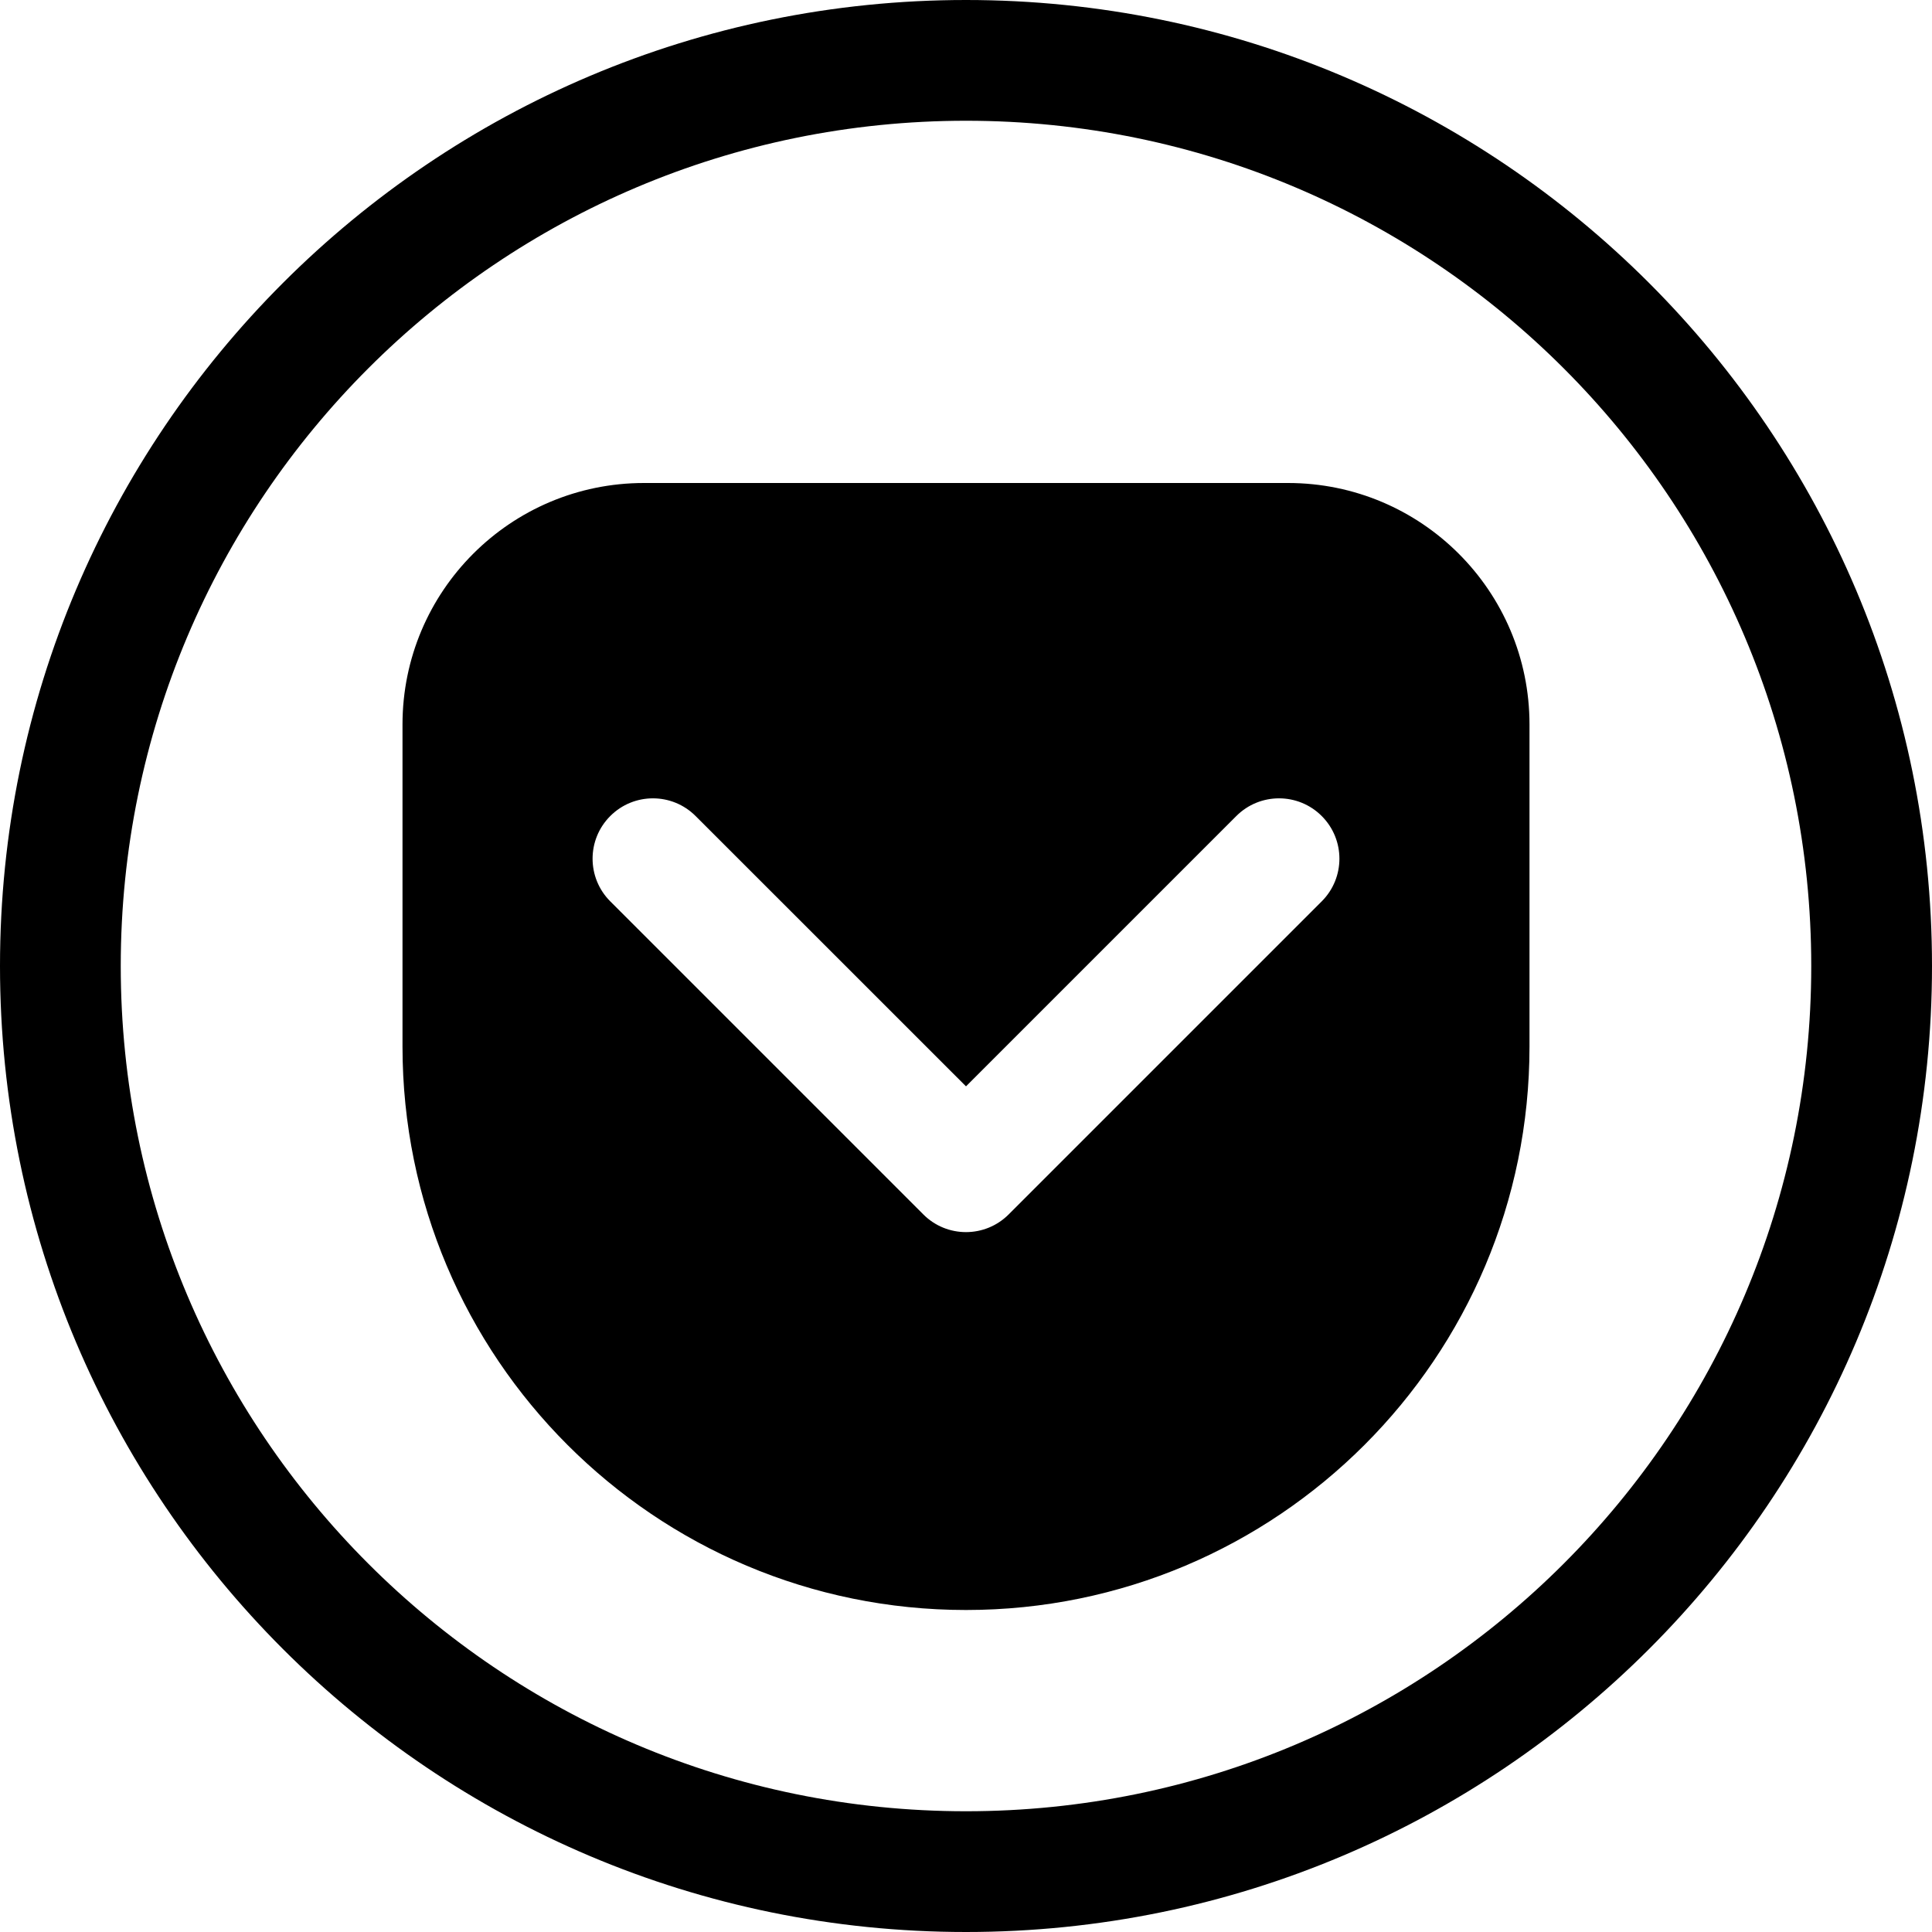 <svg width="24" height="24" viewBox="0 0 24 24" fill="none" xmlns="http://www.w3.org/2000/svg">
<path d="M12 22.5C6.201 22.5 1.5 17.799 1.5 12C1.5 6.201 6.201 1.5 12 1.5C17.799 1.5 22.5 6.201 22.5 12C22.5 17.799 17.799 22.5 12 22.5ZM0 12C0 18.627 5.373 24 12 24C18.627 24 24 18.627 24 12C24 5.373 18.627 0 12 0C5.373 0 0 5.373 0 12ZM12 20C15.866 20 19 16.866 19 13V9C19 7.343 17.657 6 16 6H8C6.343 6 5 7.343 5 9V13C5 16.866 8.134 20 12 20ZM7.581 10.137C7.874 9.844 8.348 9.844 8.641 10.137L12 13.495L15.358 10.137C15.651 9.844 16.126 9.844 16.419 10.137C16.712 10.43 16.712 10.904 16.419 11.197L12.53 15.086C12.237 15.379 11.762 15.379 11.47 15.086L7.581 11.197C7.288 10.904 7.288 10.43 7.581 10.137Z" fill="black"/>
</svg>

